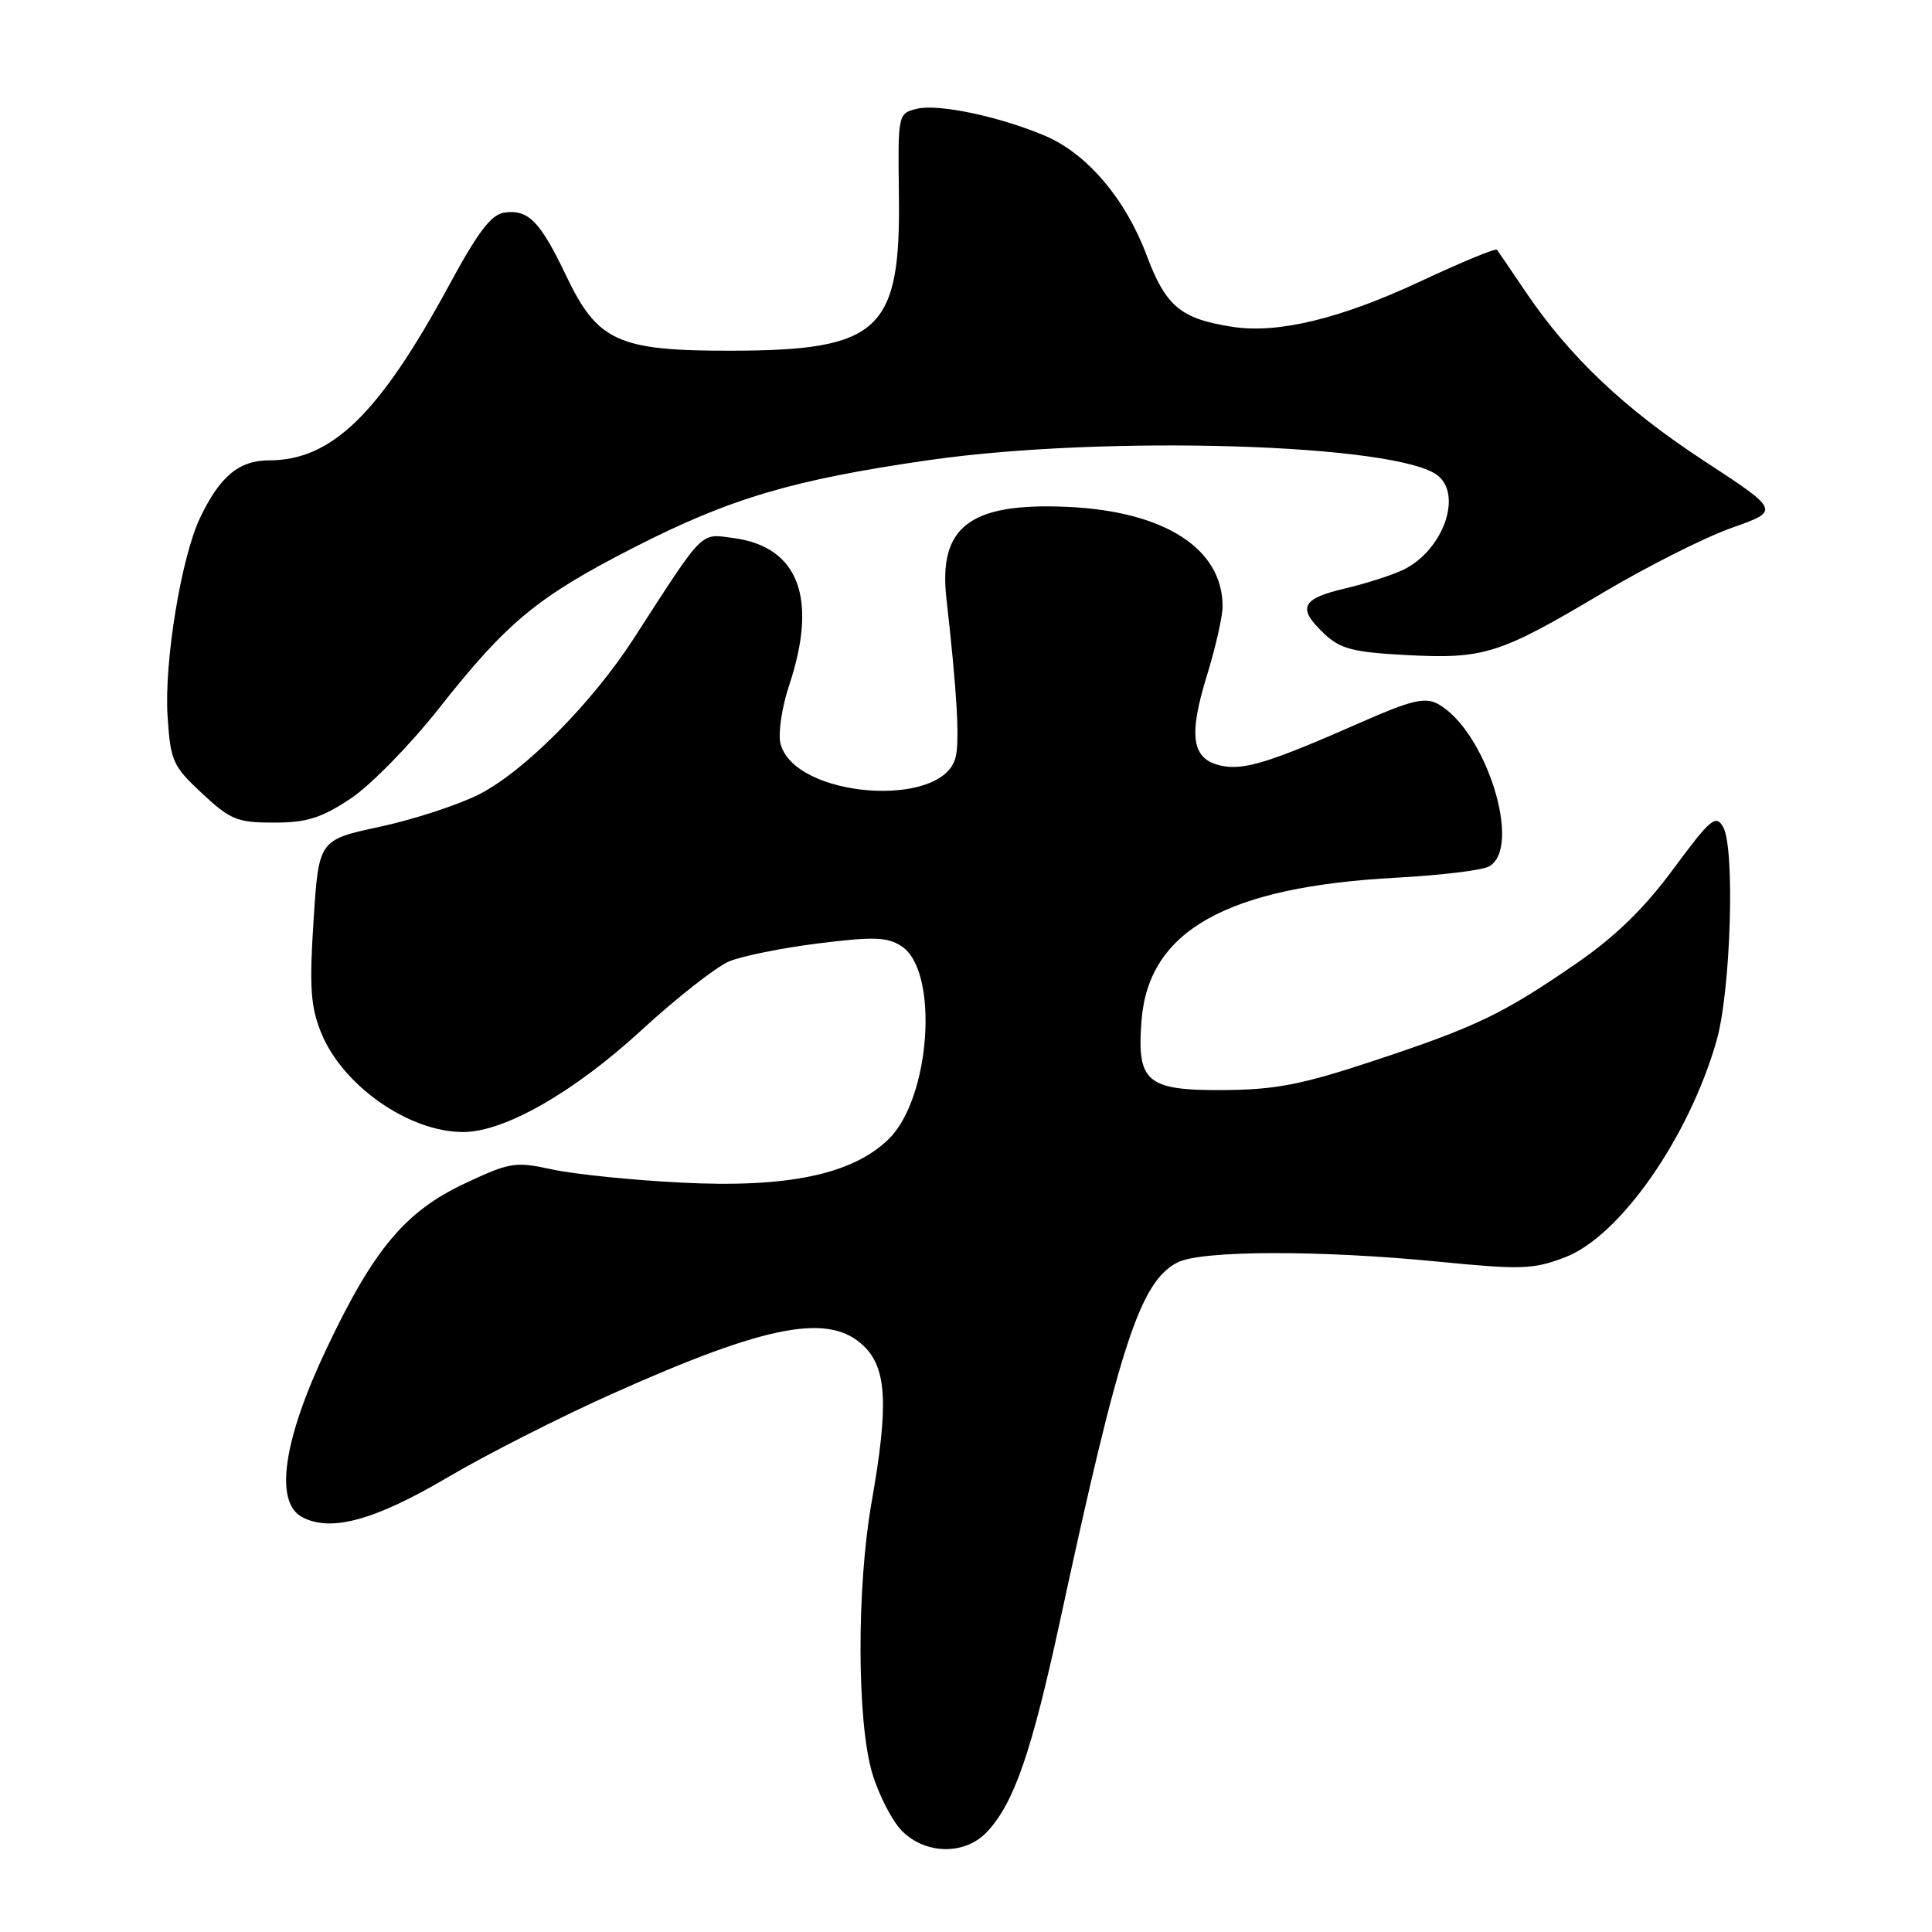 <?xml version="1.0" encoding="UTF-8" standalone="no"?>
<!DOCTYPE svg PUBLIC "-//W3C//DTD SVG 1.1//EN" "http://www.w3.org/Graphics/SVG/1.1/DTD/svg11.dtd" >
<svg xmlns="http://www.w3.org/2000/svg" xmlns:xlink="http://www.w3.org/1999/xlink" version="1.1" viewBox="0 0 256 256">
 <g >
 <path fill="currentColor"
d=" M 130.78 242.74 C 134.38 238.90 136.70 232.18 140.52 214.50 C 148.40 177.98 151.10 169.78 156.05 167.27 C 159.21 165.67 174.92 165.63 190.62 167.18 C 201.59 168.26 203.18 168.20 207.37 166.60 C 214.63 163.83 223.77 150.77 227.45 137.91 C 229.34 131.32 229.92 112.41 228.33 109.59 C 227.36 107.88 226.68 108.45 221.73 115.14 C 217.85 120.40 214.04 124.10 208.86 127.67 C 199.11 134.38 195.62 136.06 182.00 140.57 C 172.52 143.71 169.04 144.39 162.17 144.44 C 151.93 144.51 150.61 143.40 151.26 135.21 C 152.19 123.31 162.53 117.51 185.00 116.30 C 190.78 115.99 196.29 115.33 197.25 114.83 C 201.84 112.46 196.87 96.65 190.46 93.24 C 188.80 92.36 186.90 92.82 180.46 95.66 C 168.24 101.05 164.80 102.12 161.78 101.45 C 157.91 100.60 157.44 97.55 159.92 89.52 C 161.06 85.82 162.00 81.69 162.00 80.35 C 162.00 72.67 154.28 67.73 141.39 67.16 C 128.50 66.60 124.32 69.78 125.41 79.35 C 126.81 91.76 127.18 98.13 126.62 100.36 C 124.90 107.25 105.22 105.70 103.42 98.53 C 103.08 97.19 103.60 93.71 104.57 90.80 C 108.40 79.28 105.83 72.46 97.23 71.30 C 92.70 70.70 93.43 69.97 83.94 84.66 C 78.41 93.20 69.44 102.24 63.47 105.26 C 60.71 106.66 54.80 108.59 50.34 109.55 C 42.24 111.29 42.24 111.29 41.55 121.95 C 40.98 130.73 41.15 133.34 42.53 136.79 C 45.35 143.82 54.16 150.00 61.37 150.00 C 66.83 150.00 76.04 144.74 85.00 136.50 C 89.67 132.21 94.90 128.11 96.61 127.39 C 98.32 126.68 103.66 125.60 108.47 125.00 C 115.80 124.09 117.59 124.15 119.47 125.39 C 124.45 128.65 123.33 145.48 117.76 150.93 C 112.96 155.62 104.37 157.43 90.24 156.70 C 83.78 156.38 76.13 155.59 73.23 154.97 C 68.28 153.89 67.59 154.00 61.66 156.78 C 53.73 160.49 49.56 165.45 43.32 178.59 C 37.52 190.79 36.32 199.03 40.03 201.02 C 43.82 203.05 49.64 201.46 59.31 195.76 C 64.36 192.78 74.12 187.82 81.00 184.74 C 101.76 175.43 109.98 173.89 114.55 178.45 C 117.51 181.42 117.74 186.28 115.50 199.00 C 113.50 210.33 113.54 228.09 115.57 234.94 C 116.44 237.85 118.22 241.31 119.53 242.62 C 122.68 245.77 127.88 245.82 130.78 242.74 Z  M 46.44 105.83 C 49.07 104.09 54.34 98.71 58.16 93.87 C 67.21 82.39 71.22 79.08 84.01 72.54 C 96.72 66.04 105.05 63.57 123.00 60.98 C 146.42 57.60 185.43 58.80 190.56 63.05 C 193.77 65.71 191.19 72.84 186.10 75.42 C 184.67 76.14 181.14 77.29 178.25 77.97 C 172.39 79.34 171.84 80.56 175.51 84.01 C 177.62 85.99 179.32 86.43 186.38 86.80 C 196.65 87.34 198.69 86.69 212.29 78.60 C 218.21 75.08 225.94 71.18 229.47 69.94 C 235.89 67.67 235.89 67.67 225.69 61.00 C 215.17 54.11 207.88 47.18 202.04 38.50 C 200.19 35.75 198.53 33.32 198.35 33.09 C 198.17 32.87 193.63 34.75 188.26 37.26 C 177.67 42.22 169.36 44.24 163.33 43.31 C 156.45 42.25 154.47 40.60 151.93 33.82 C 149.15 26.38 144.05 20.37 138.51 18.01 C 132.48 15.44 124.28 13.71 121.47 14.42 C 118.99 15.04 118.97 15.11 119.11 25.83 C 119.35 43.82 116.55 46.43 97.00 46.47 C 81.90 46.50 79.19 45.27 75.01 36.52 C 71.57 29.31 70.01 27.72 66.82 28.17 C 65.09 28.42 63.32 30.75 59.52 37.77 C 50.24 54.89 43.96 61.00 35.64 61.00 C 31.67 61.00 29.10 63.15 26.49 68.66 C 24.01 73.89 21.75 87.70 22.20 94.83 C 22.59 100.85 22.87 101.49 26.77 105.12 C 30.52 108.63 31.44 109.00 36.29 109.00 C 40.64 109.00 42.56 108.40 46.44 105.83 Z "/>
</g>
</svg>